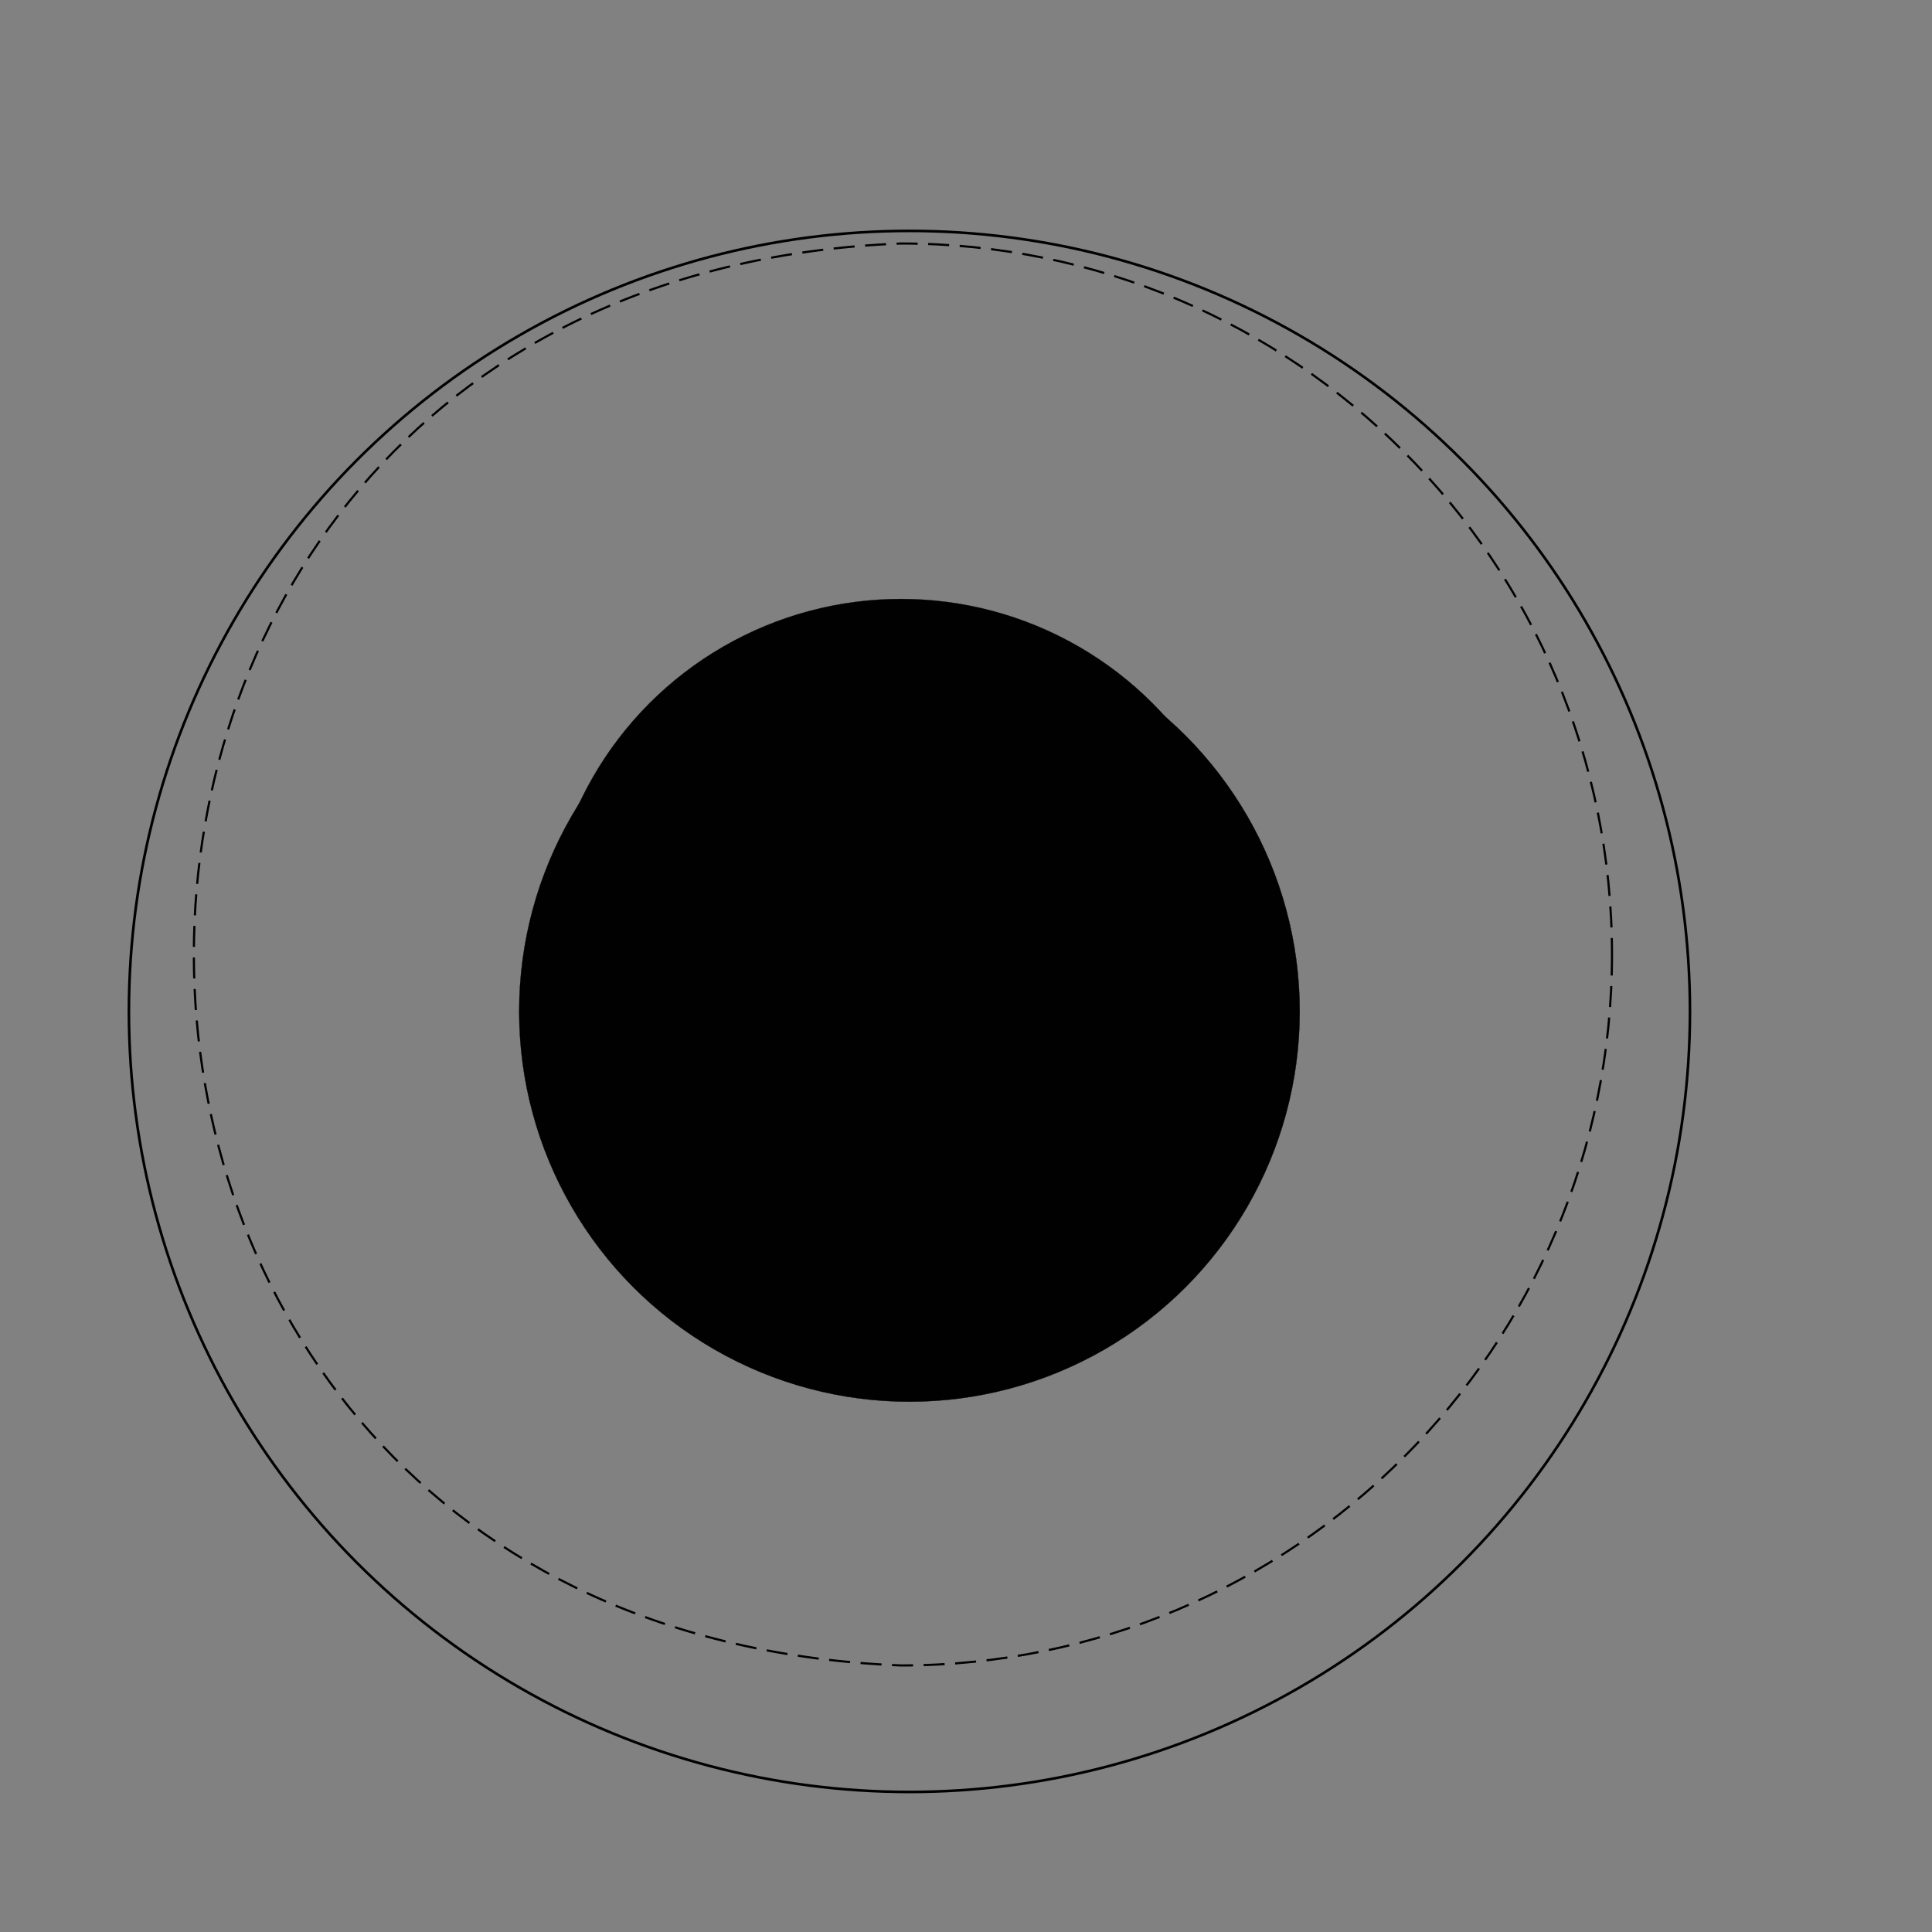 <svg version="1.2" baseProfile="tiny" xmlns="http://www.w3.org/2000/svg" viewBox="0 0 75 75" overflow="visible" xml:space="preserve"><path fill="#818181" d="M0 0h75v75H0z"/><g stroke="#010101" stroke-miterlimit="1.006" transform="matrix(.101 0 0 .101 1312.227 262.332)"><circle fill="none" stroke-width="1.006" cx="-12642.8" cy="-2208.6" r="300"/><circle fill="#010101" stroke-width=".101" cx="-12642.8" cy="-2208.6" r="150"/></g><g stroke="#010101" stroke-miterlimit="10" transform="matrix(.092 0 0 .092 1312.719 263.161)"><path fill="none" stroke-width=".919" stroke-dasharray="8.88,4.44" d="M-13588.5-2457.7c0 165.7-134.3 300-300 300-397.9-15.8-397.8-584.3 0-600 165.7 0 300 134.3 300 300z"/><circle fill="#010101" stroke-width=".092" cx="-13888.5" cy="-2457.7" r="150"/></g></svg>